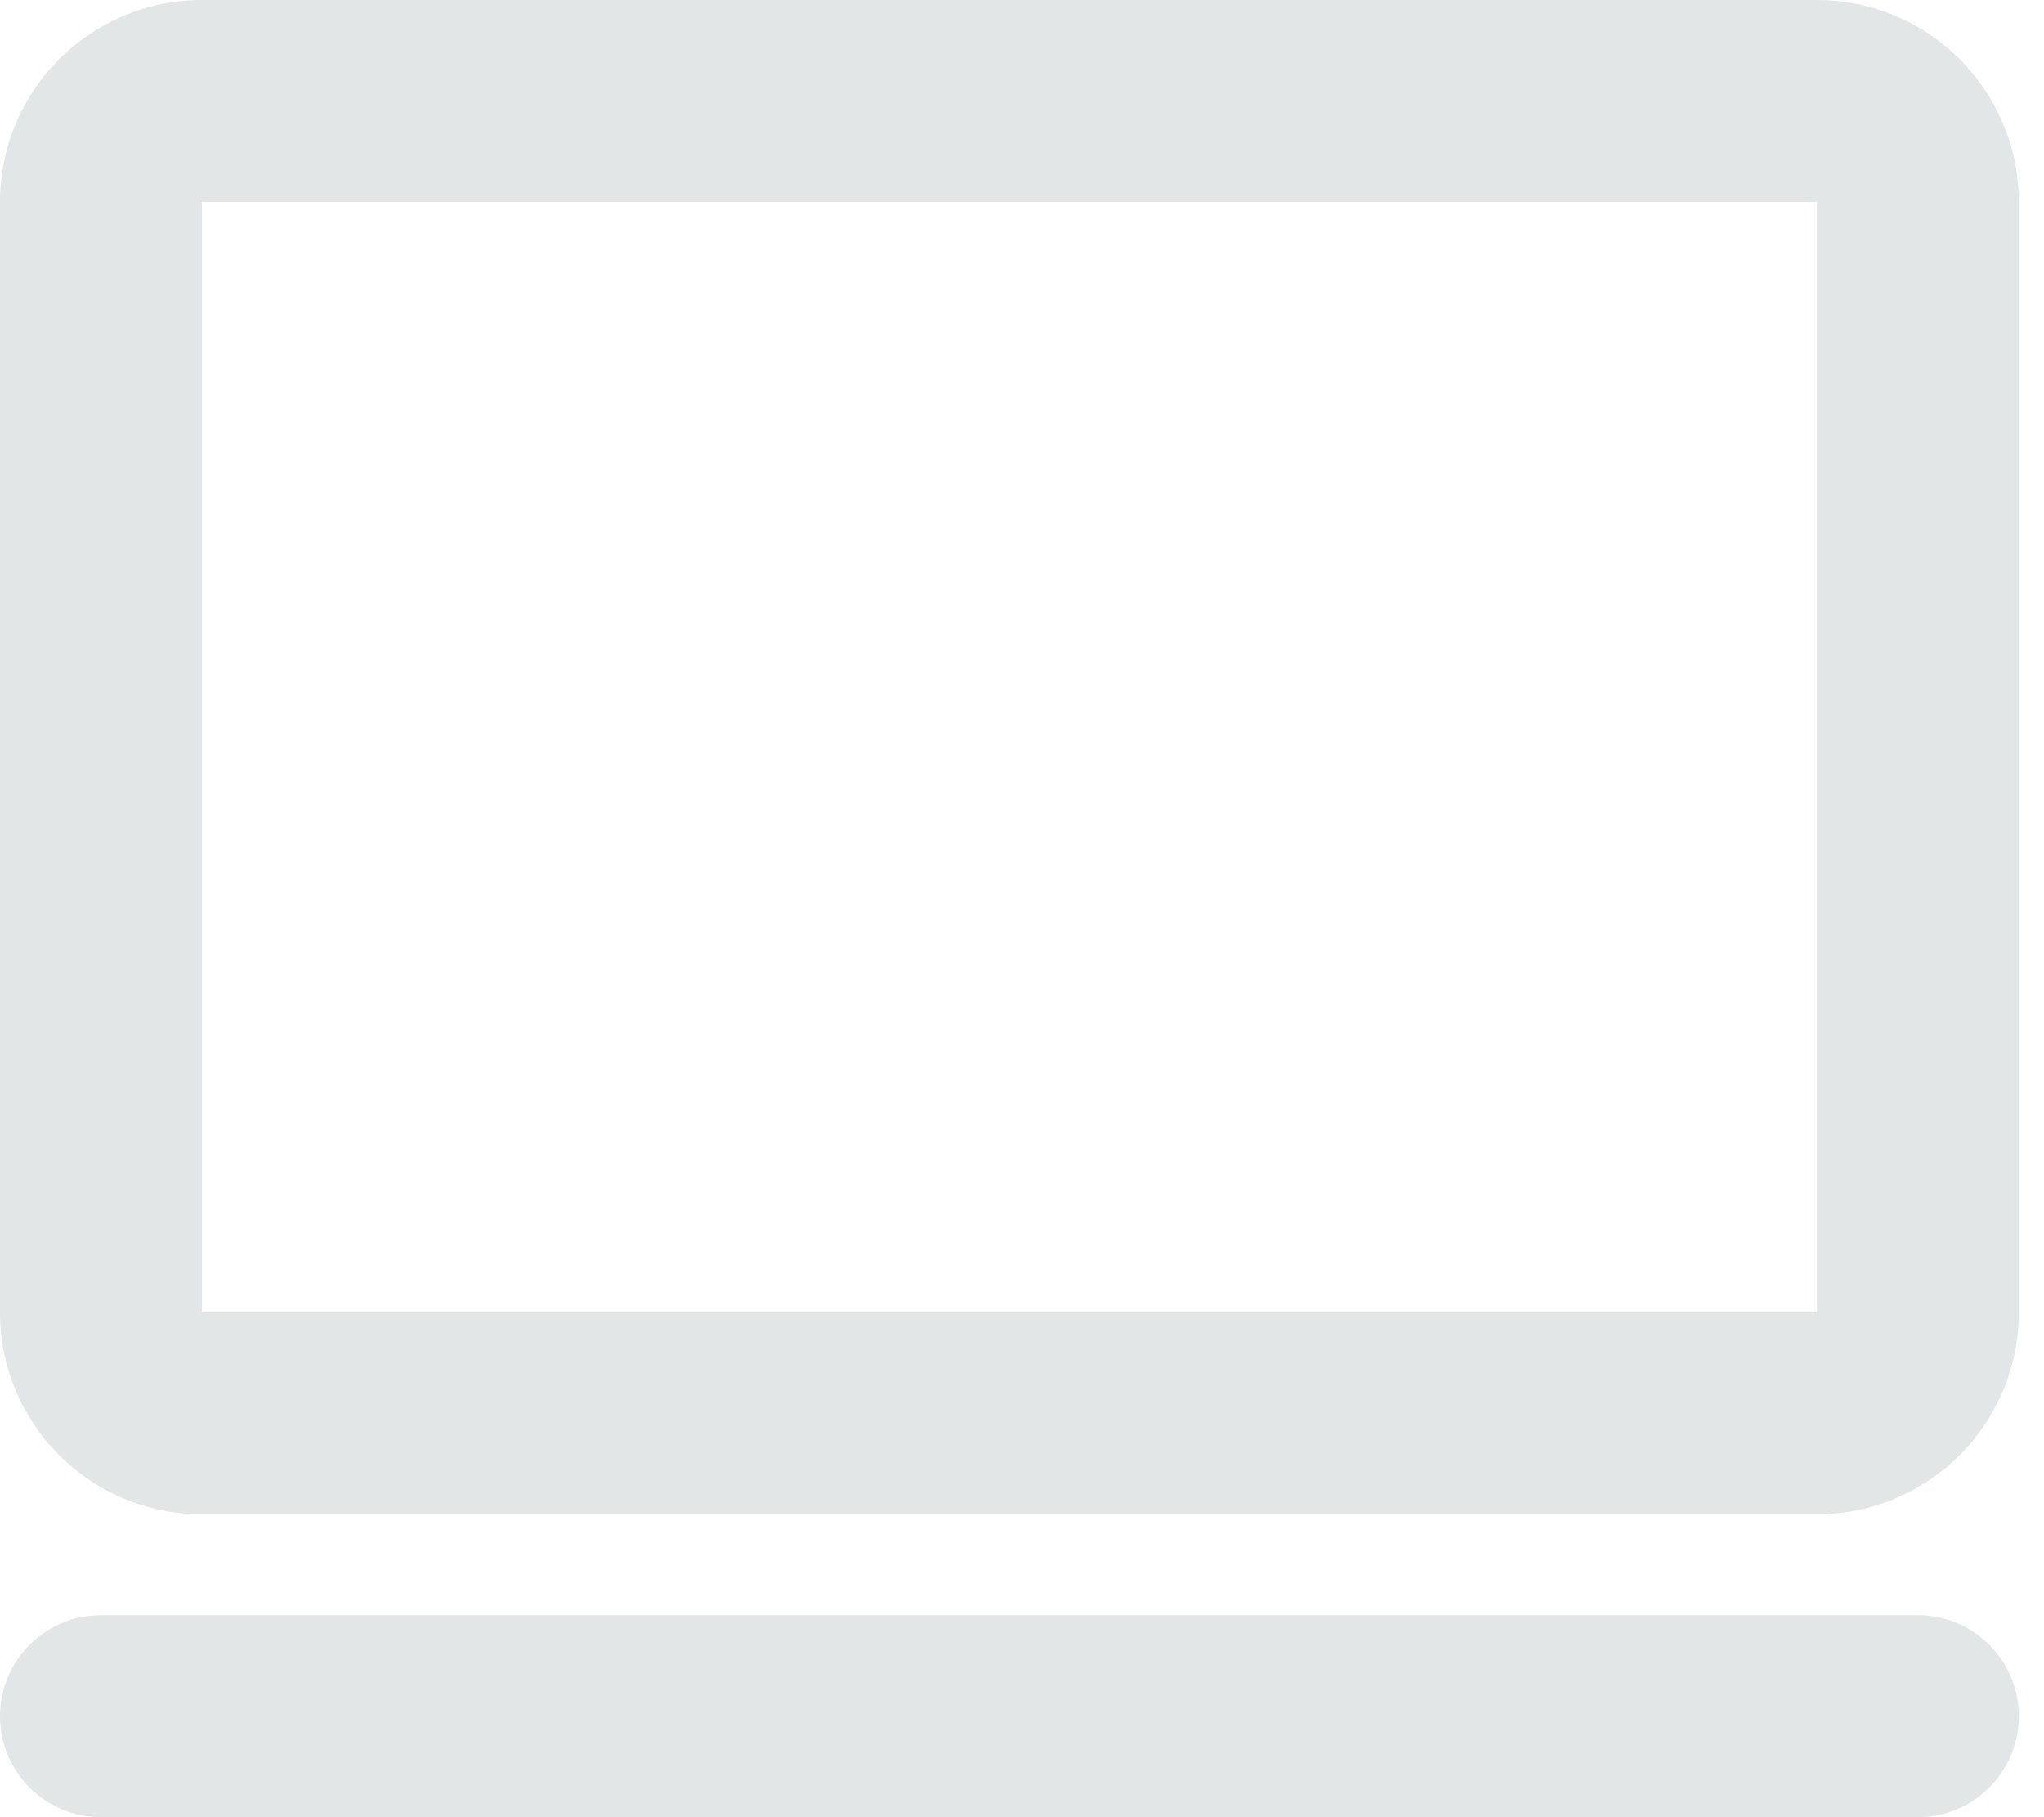 <svg width="18" height="16" viewBox="0 0 18 16" fill="none" xmlns="http://www.w3.org/2000/svg">
<path d="M3.88546e-08 1.778C3.88546e-08 0.796 0.796 0 1.778 0H16C16.982 0 17.778 0.796 17.778 1.778V11.556C17.778 12.537 16.982 13.333 16 13.333H1.778C0.796 13.333 3.88546e-08 12.537 3.88546e-08 11.556V1.778ZM16 1.778H1.778V11.556H16V1.778Z" fill="#E3E6E7"/>
<path d="M17.778 15.111C17.778 15.602 17.38 16 16.889 16H0.889C0.398 16 -2.14588e-08 15.602 0 15.111C2.14588e-08 14.62 0.398 14.222 0.889 14.222L16.889 14.222C17.38 14.222 17.778 14.62 17.778 15.111Z" fill="#E3E6E7"/>
</svg>
